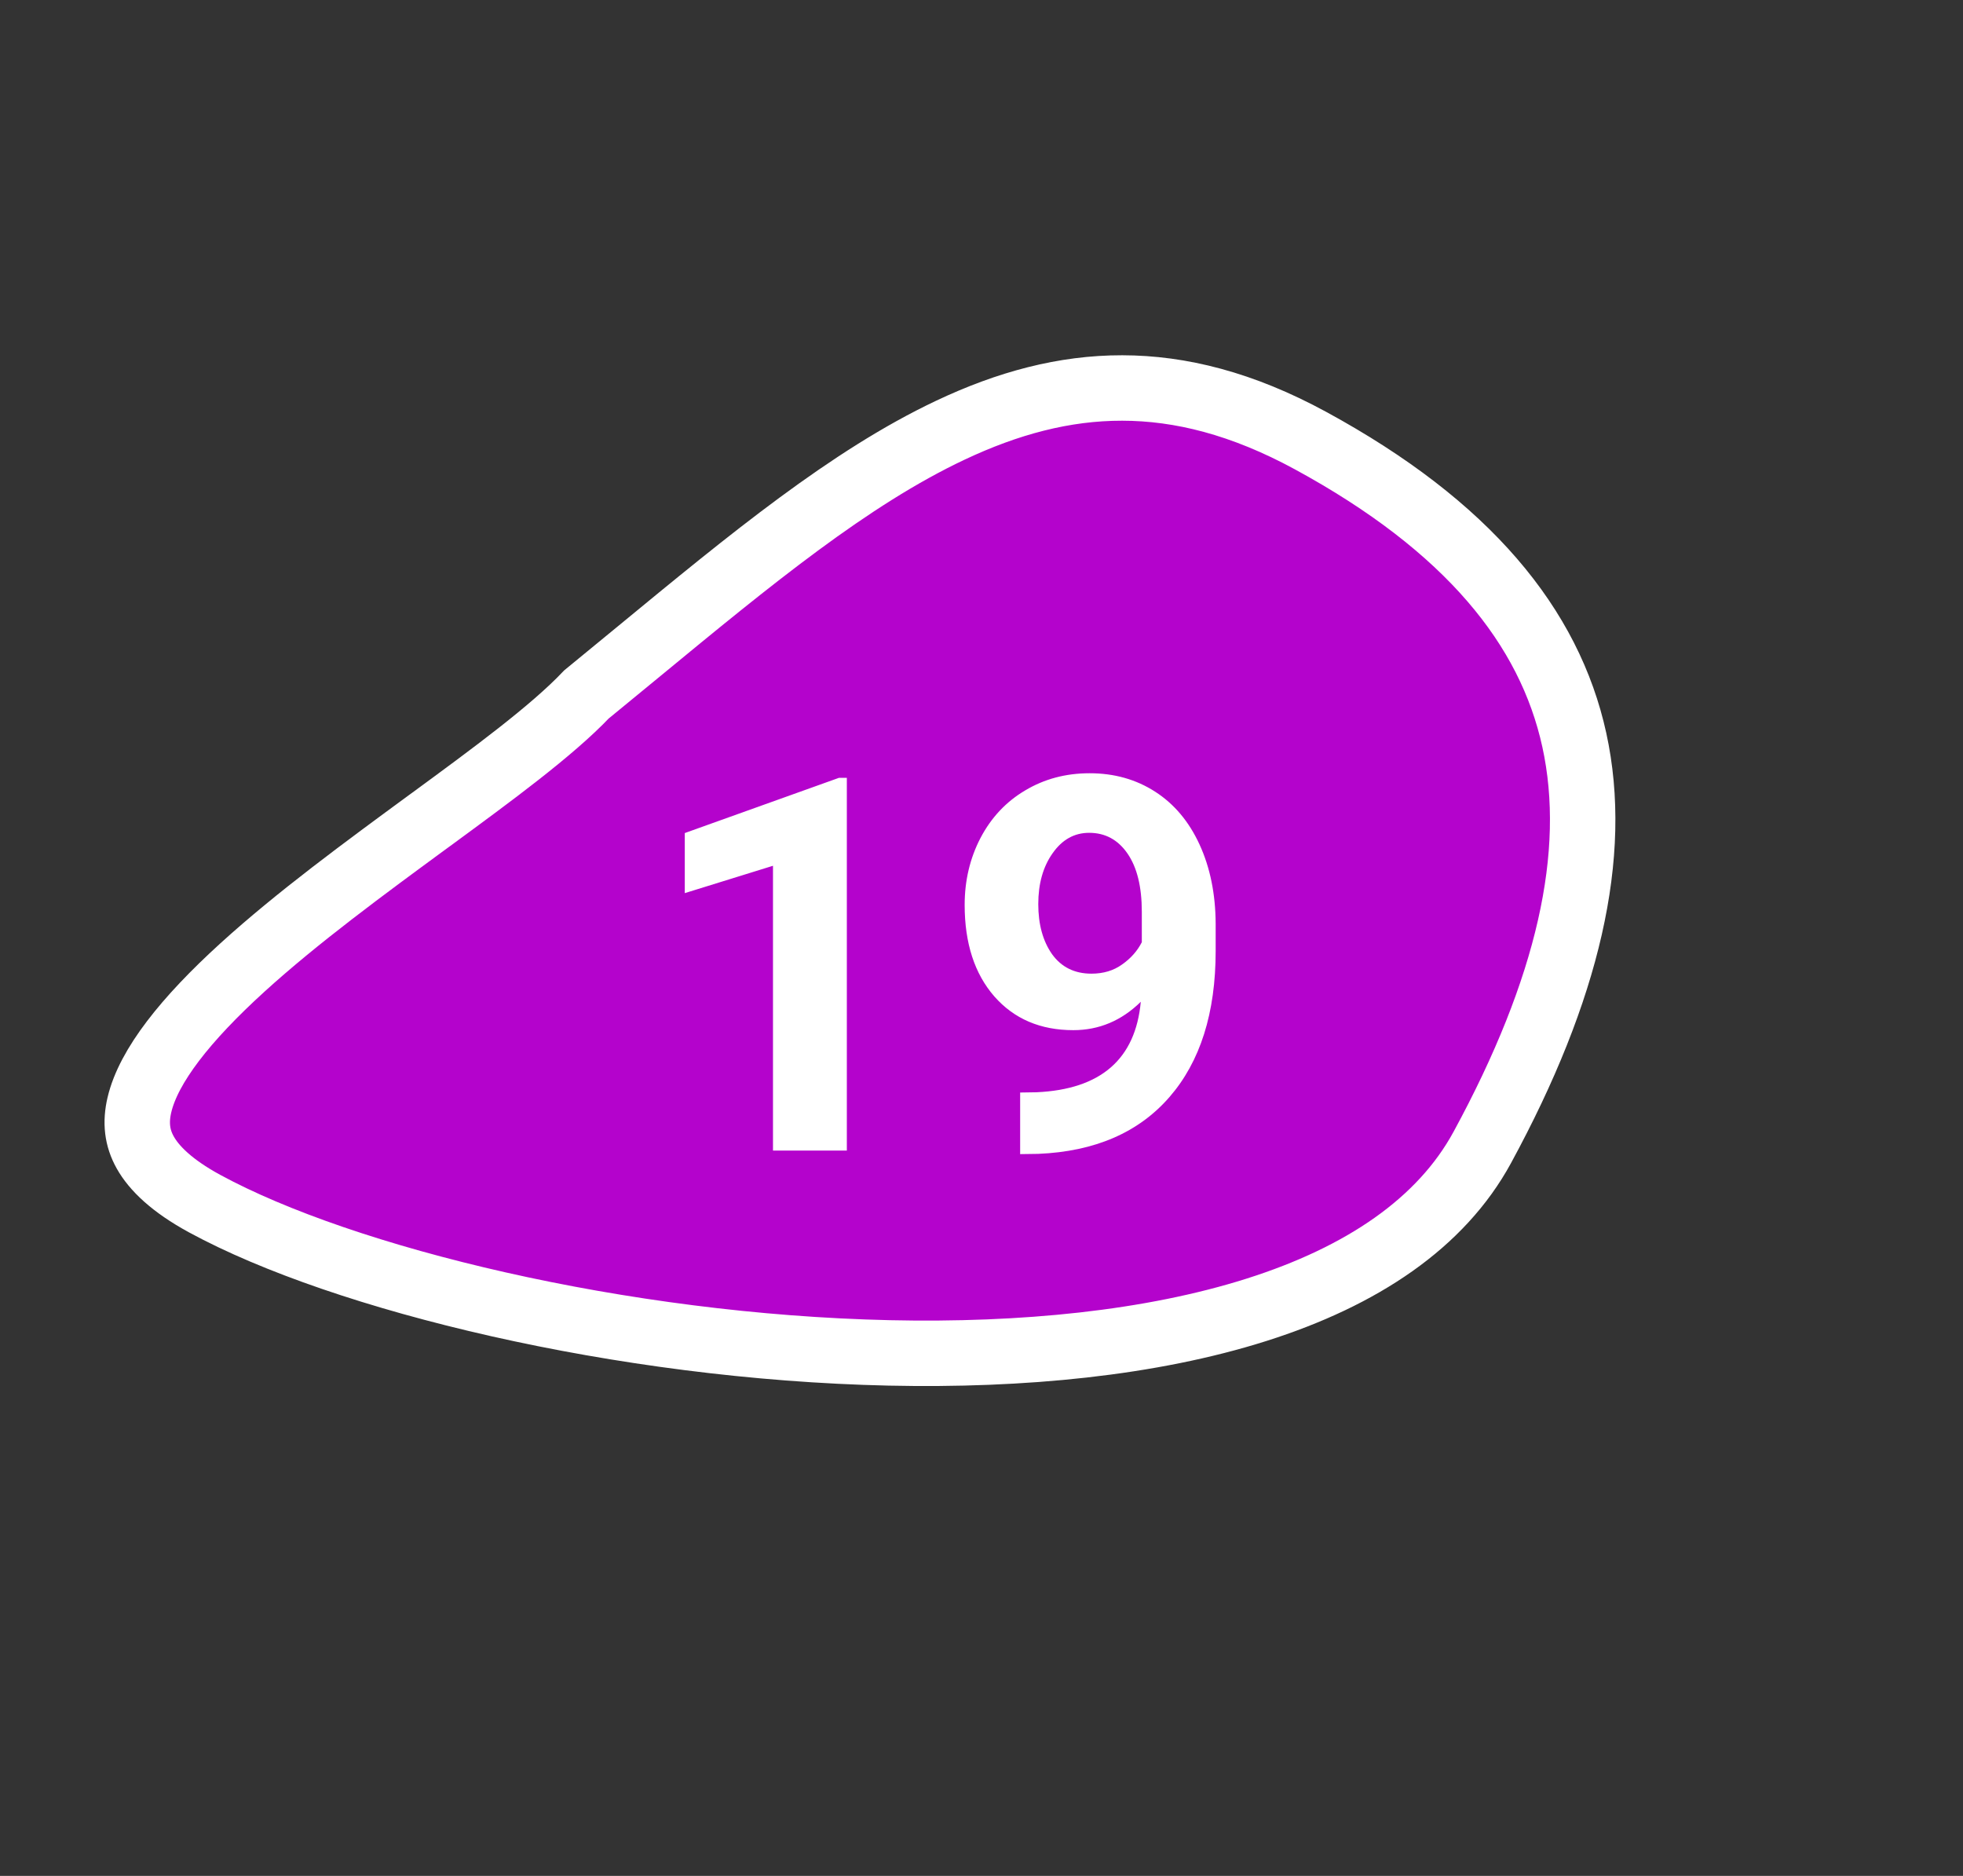 <svg width="90" height="86" viewBox="0 0 90 86" fill="none" xmlns="http://www.w3.org/2000/svg">
<rect x="0" y="0" width="90" height="86" fill="#333333" stroke="none"/>
<path d="M26.889 31.835C27.701 31.172 28.496 30.517 29.277 29.874C34.424 25.635 38.957 21.902 43.571 19.723C46.197 18.482 48.785 17.782 51.455 17.787C54.118 17.791 56.954 18.496 60.082 20.197C67.301 24.122 71.043 28.735 72.179 33.923C73.327 39.169 71.896 45.364 67.96 52.603C66.073 56.073 62.451 58.512 57.605 60.048C52.769 61.581 46.883 62.157 40.767 62.023C28.498 61.753 15.742 58.638 9.38 55.178C7.87 54.357 7.061 53.549 6.661 52.838C6.282 52.165 6.201 51.46 6.393 50.648C6.814 48.869 8.506 46.728 11.113 44.356C13.63 42.066 16.731 39.792 19.641 37.657L19.741 37.584L19.754 37.575C22.576 35.505 25.305 33.503 26.889 31.835Z" fill="#B403CC" stroke="white" stroke-width="3"/>
<path d="M38.826 52.746H35.44V39.691L31.396 40.945V38.191L38.463 35.66H38.826V52.746ZM52.303 45.926C51.42 46.793 50.389 47.227 49.209 47.227C47.701 47.227 46.494 46.711 45.588 45.68C44.682 44.641 44.228 43.242 44.228 41.484C44.228 40.367 44.471 39.344 44.955 38.414C45.447 37.477 46.131 36.75 47.006 36.234C47.881 35.711 48.865 35.449 49.959 35.449C51.084 35.449 52.084 35.73 52.959 36.293C53.834 36.855 54.514 37.664 54.998 38.719C55.482 39.773 55.728 40.98 55.736 42.34V43.594C55.736 46.438 55.029 48.672 53.615 50.297C52.201 51.922 50.197 52.789 47.603 52.898L46.772 52.91V50.086L47.522 50.074C50.467 49.941 52.06 48.559 52.303 45.926ZM50.041 44.637C50.588 44.637 51.057 44.496 51.447 44.215C51.846 43.934 52.147 43.594 52.35 43.195V41.801C52.35 40.652 52.131 39.762 51.693 39.129C51.256 38.496 50.67 38.18 49.935 38.18C49.256 38.18 48.697 38.492 48.26 39.117C47.822 39.734 47.603 40.512 47.603 41.449C47.603 42.379 47.815 43.145 48.236 43.746C48.666 44.34 49.268 44.637 50.041 44.637Z" fill="white"/>
</svg>

